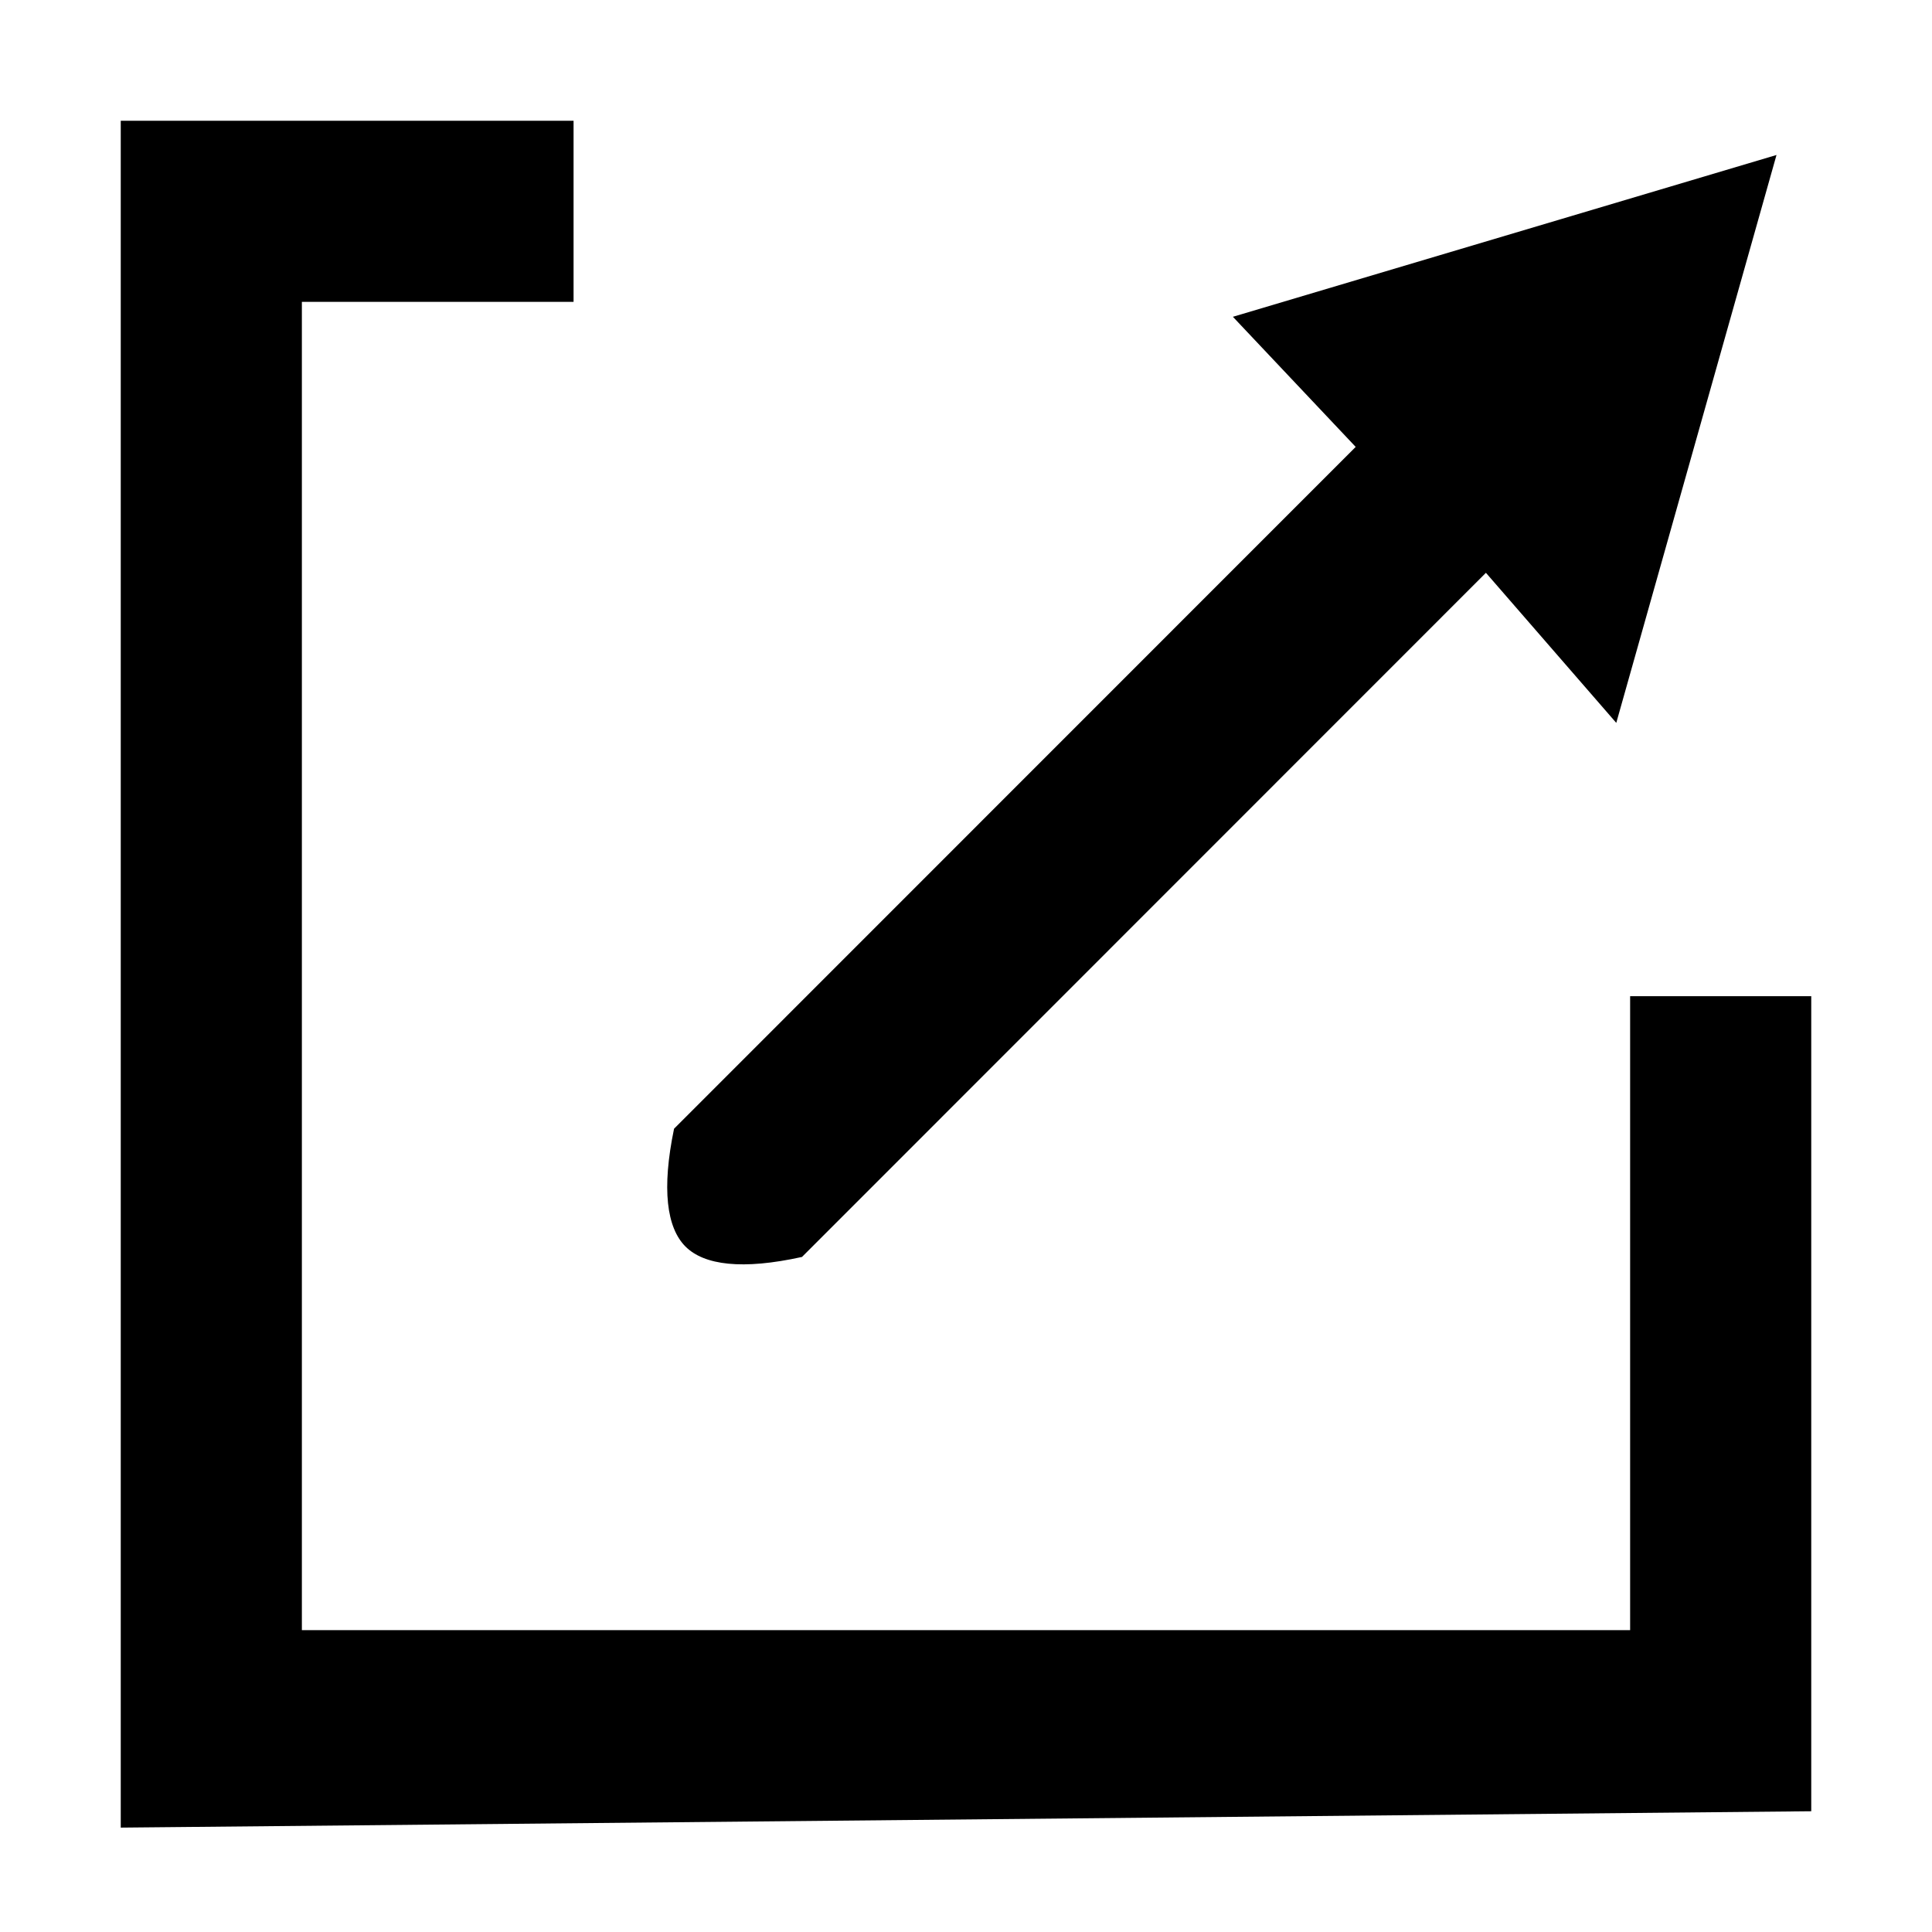 <svg xmlns="http://www.w3.org/2000/svg" viewBox="0 0 64 64">
  <g transform="translate(4 4)">
    <path d="M15 0H0v56.542L56 56V29h-6v21H6V6h9z"/>
    <path d="M36.842 6.495l4.067 4.309-22.58 22.586c-.415 1.998-.244 3.28.378 3.903.62.62 1.887.78 3.86.345l22.656-22.663 4.318 4.971 5.308-18.812-18.007 5.36z"/>
  </g>
</svg>
